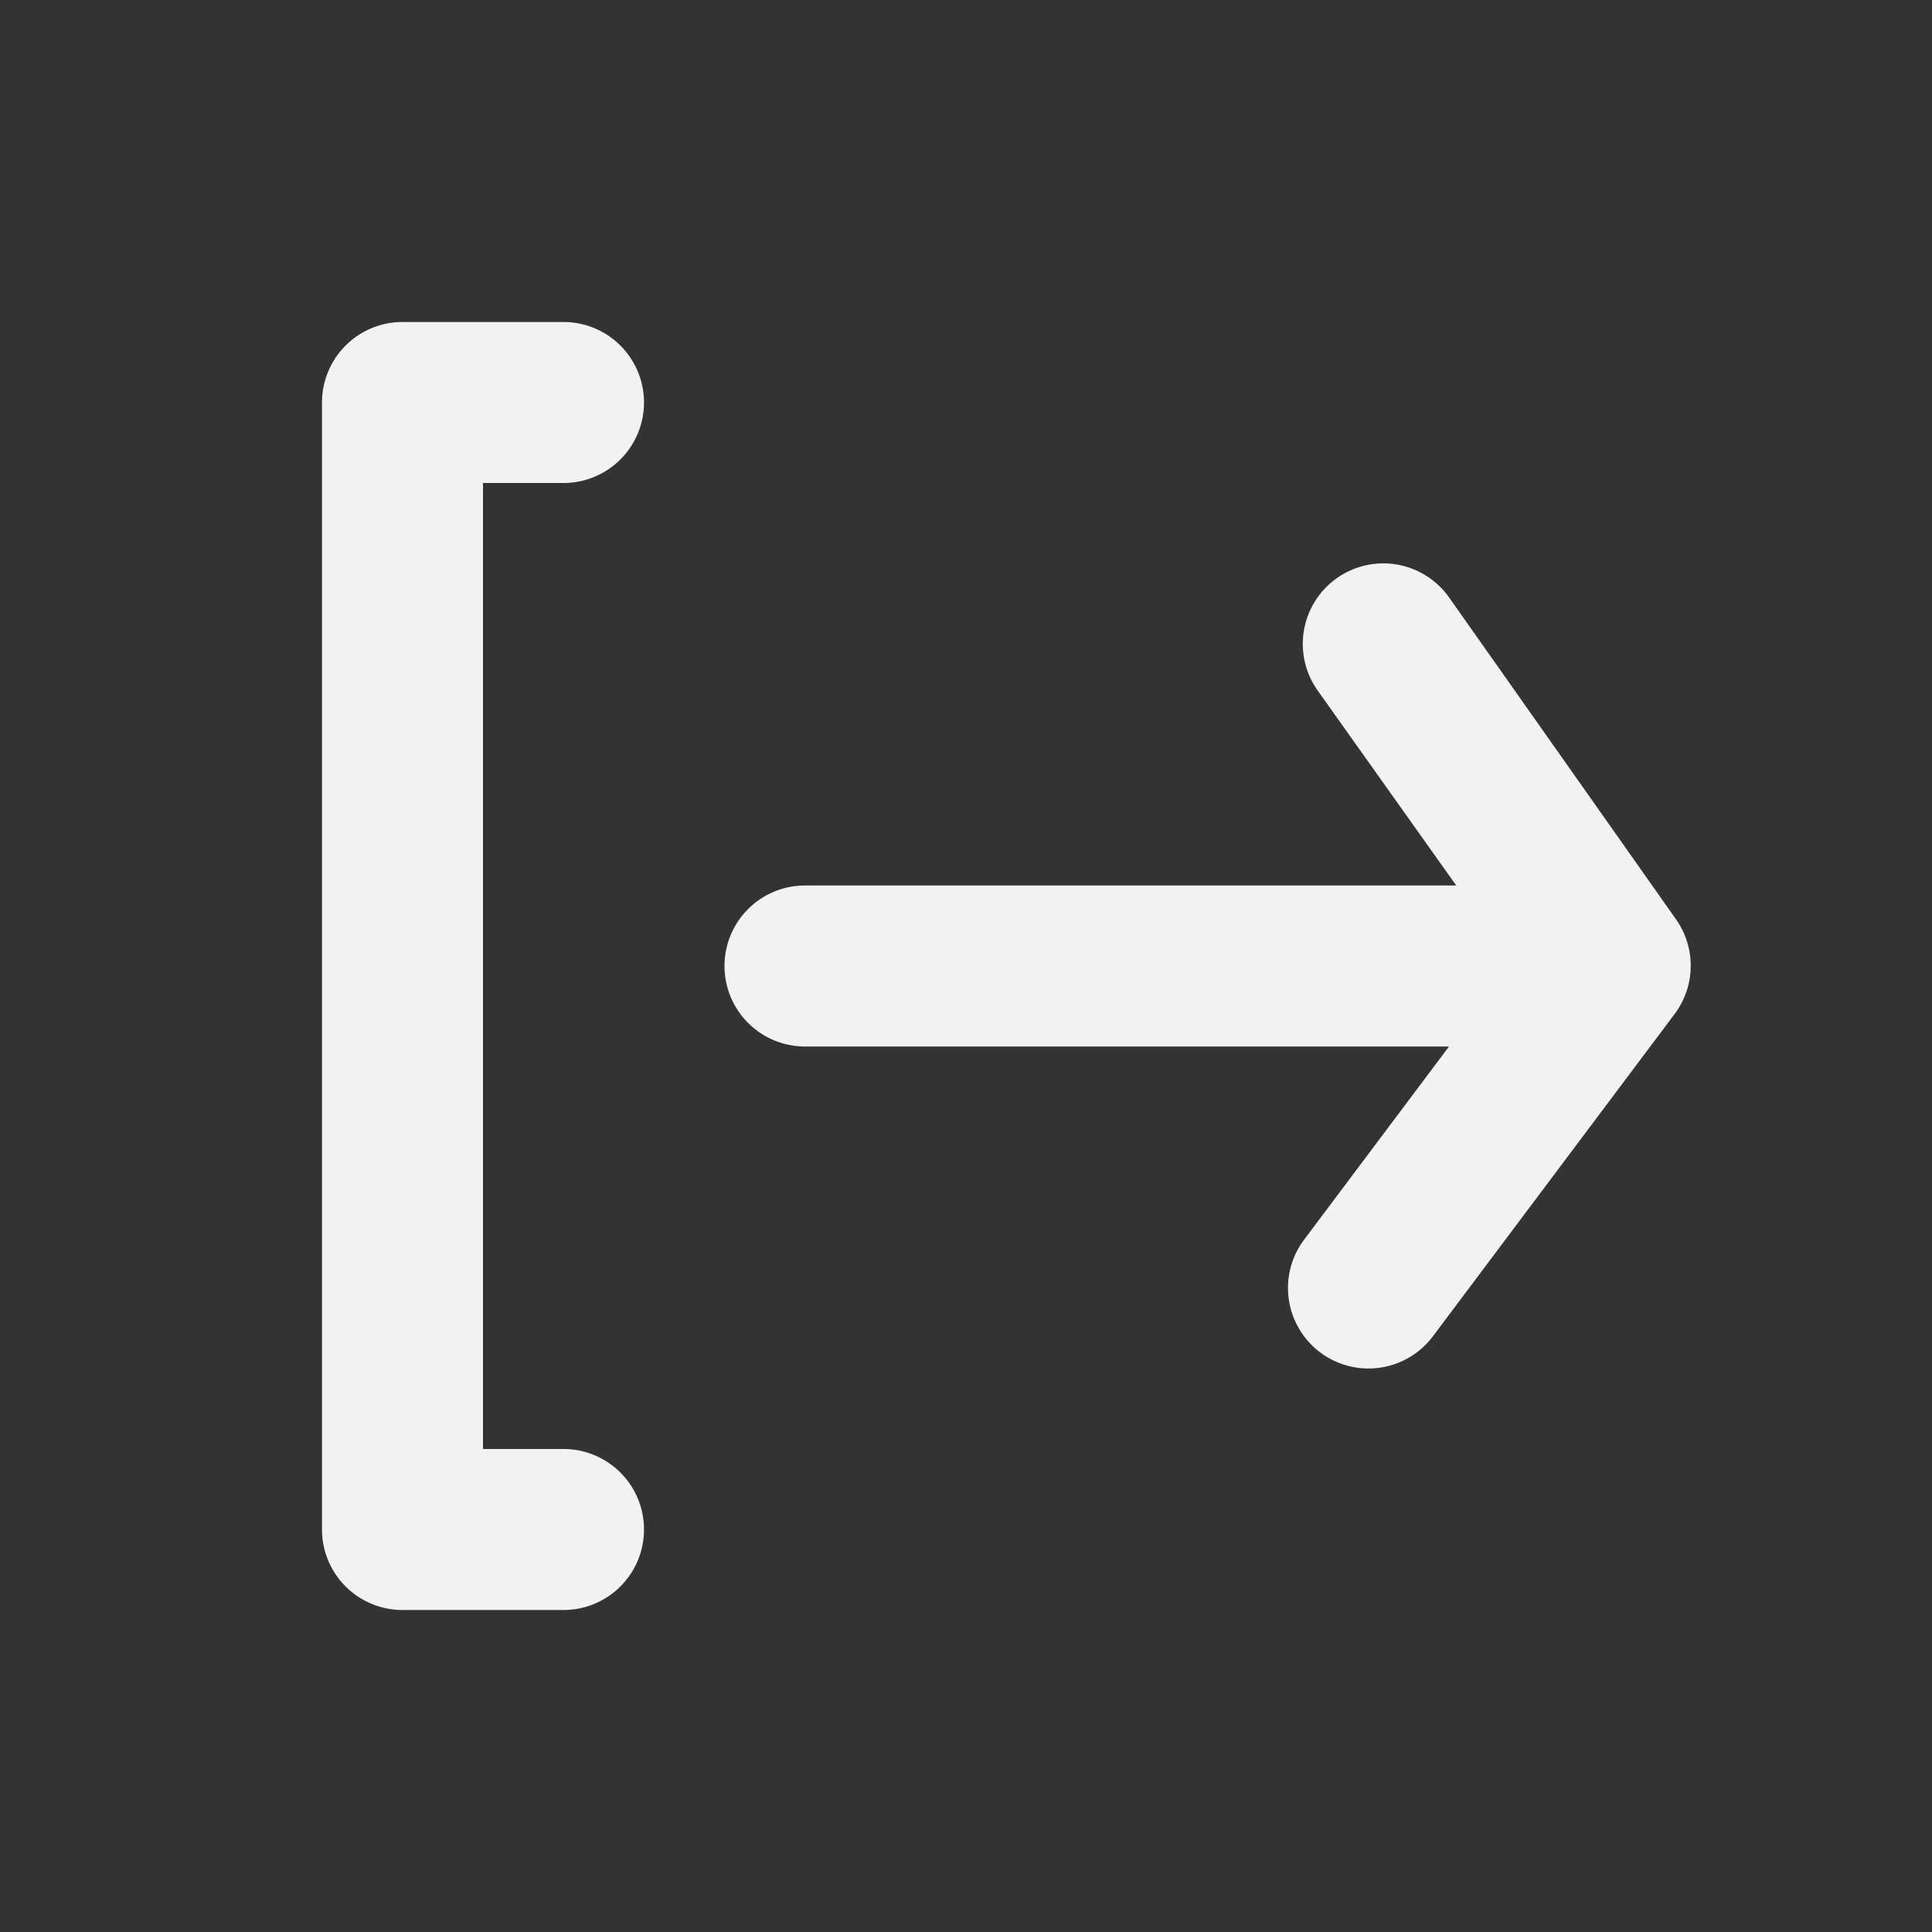 <svg xmlns="http://www.w3.org/2000/svg" viewBox="0 0 24 24" fill="#f1f2f3"><rect x="0" y="0" width="24" height="24" fill="#333333" stroke="none"/><g data-name="Layer 2"><g data-name="log-out"><rect width="24" height="24" transform="rotate(90 12 12)" opacity="0"/><path d="M7 6a1 1 0 0 0 0-2H5a1 1 0 0 0-1 1v14a1 1 0 0 0 1 1h2a1 1 0 0 0 0-2H6V6z"/><path d="M20.82 11.42l-2.82-4a1 1 0 0 0-1.39-.24 1 1 0 0 0-.24 1.4L18.09 11H10a1 1 0 0 0 0 2h8l-1.8 2.4a1 1 0 0 0 .2 1.4 1 1 0 0 0 .6.2 1 1 0 0 0 .8-.4l3-4a1 1 0 0 0 .02-1.18z"/></g></g></svg>